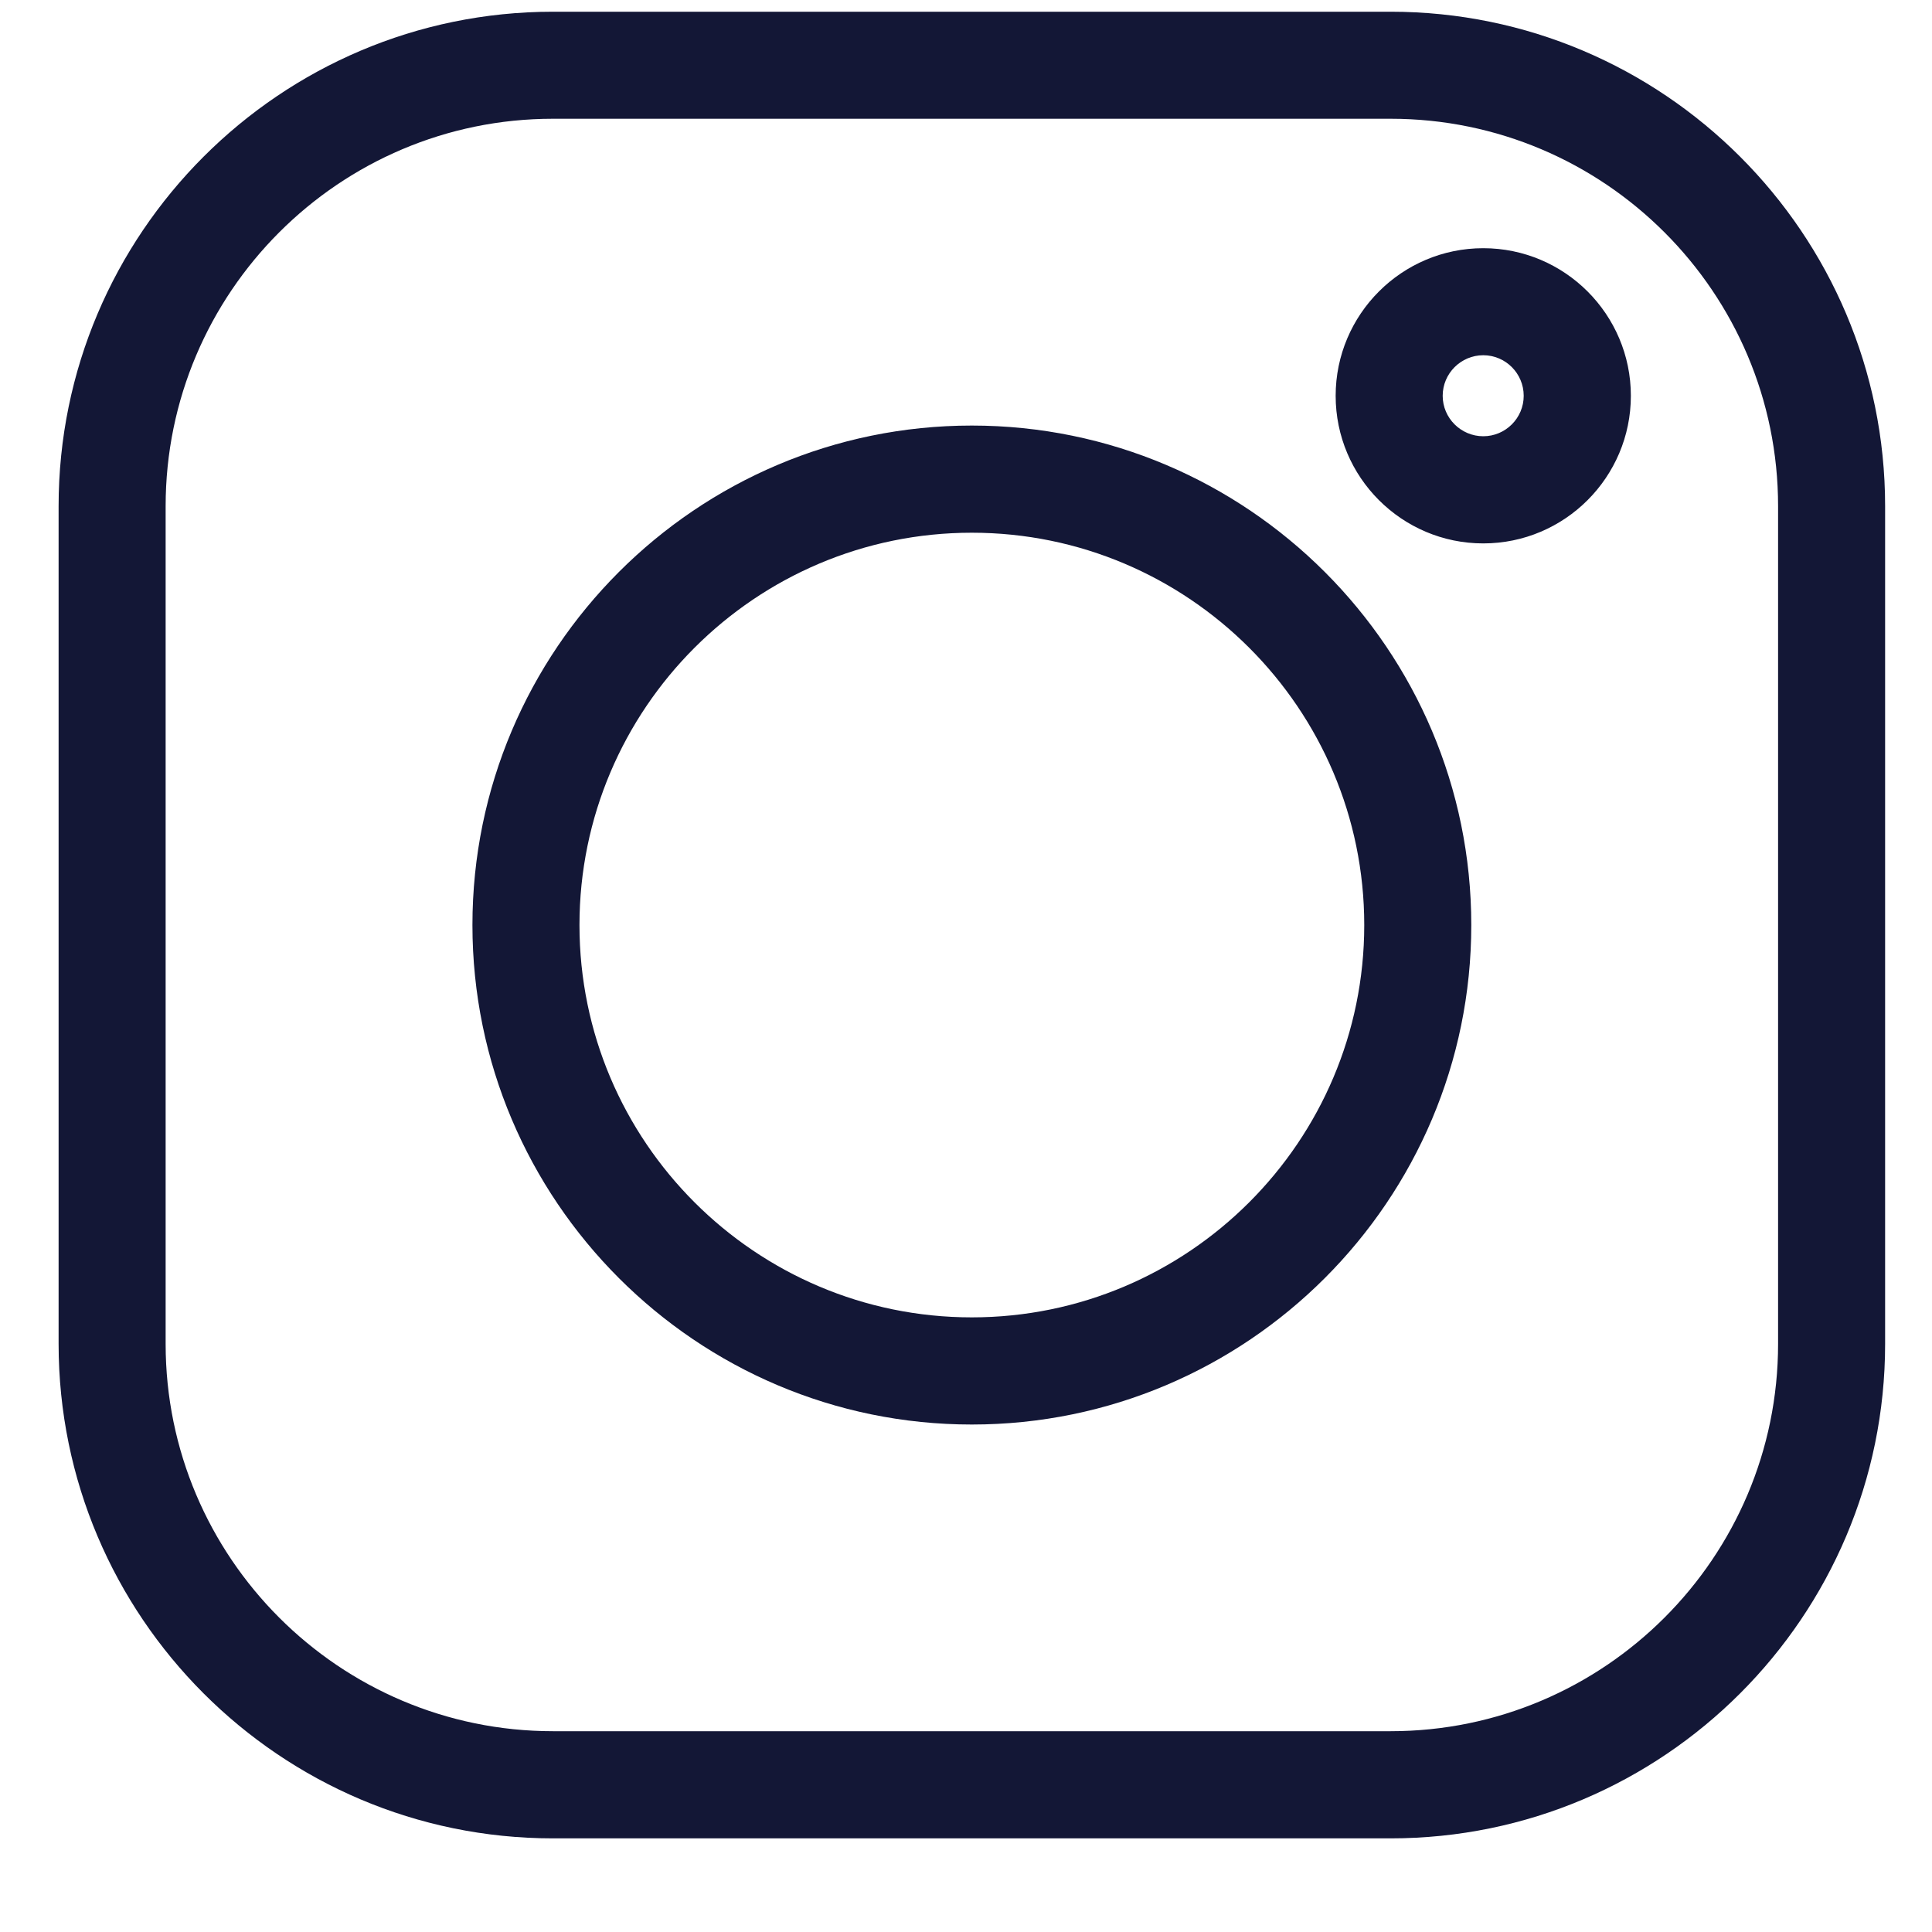 <svg width="15" height="15" viewBox="0 0 15 15" fill="none" xmlns="http://www.w3.org/2000/svg">
<g clip-path="url(#clip0_204_3581)">
<path d="M10.797 0.091H4.293C2.177 0.091 0.455 1.813 0.455 3.93V10.434C0.455 12.551 2.177 14.273 4.293 14.273H10.797C12.914 14.273 14.636 12.551 14.636 10.434V3.93C14.636 1.813 12.914 0.091 10.797 0.091ZM13.805 10.434C13.805 12.092 12.456 13.441 10.797 13.441H4.293C2.635 13.441 1.286 12.092 1.286 10.434V3.93C1.286 2.271 2.635 0.922 4.293 0.922H10.797C12.456 0.922 13.805 2.271 13.805 3.93V10.434Z" fill="#131736"/>
<path d="M7.545 3.304C5.407 3.304 3.668 5.044 3.668 7.182C3.668 9.32 5.407 11.06 7.545 11.06C9.684 11.06 11.423 9.32 11.423 7.182C11.423 5.044 9.684 3.304 7.545 3.304ZM7.545 10.228C5.866 10.228 4.499 8.862 4.499 7.182C4.499 5.502 5.866 4.136 7.545 4.136C9.225 4.136 10.592 5.502 10.592 7.182C10.592 8.862 9.225 10.228 7.545 10.228ZM11.516 1.927C10.884 1.927 10.37 2.441 10.37 3.073C10.37 3.705 10.884 4.219 11.516 4.219C12.148 4.219 12.662 3.705 12.662 3.073C12.662 2.441 12.148 1.927 11.516 1.927ZM11.516 3.387C11.343 3.387 11.201 3.246 11.201 3.073C11.201 2.899 11.343 2.758 11.516 2.758C11.689 2.758 11.83 2.899 11.83 3.073C11.83 3.246 11.689 3.387 11.516 3.387Z" fill="#131736"/>
</g>
<defs>
<clipPath id="clip0_204_3581">
<rect width="14.182" height="14.182" fill="white" transform="translate(0.455 0.091)"/>
</clipPath>
</defs>
</svg>
